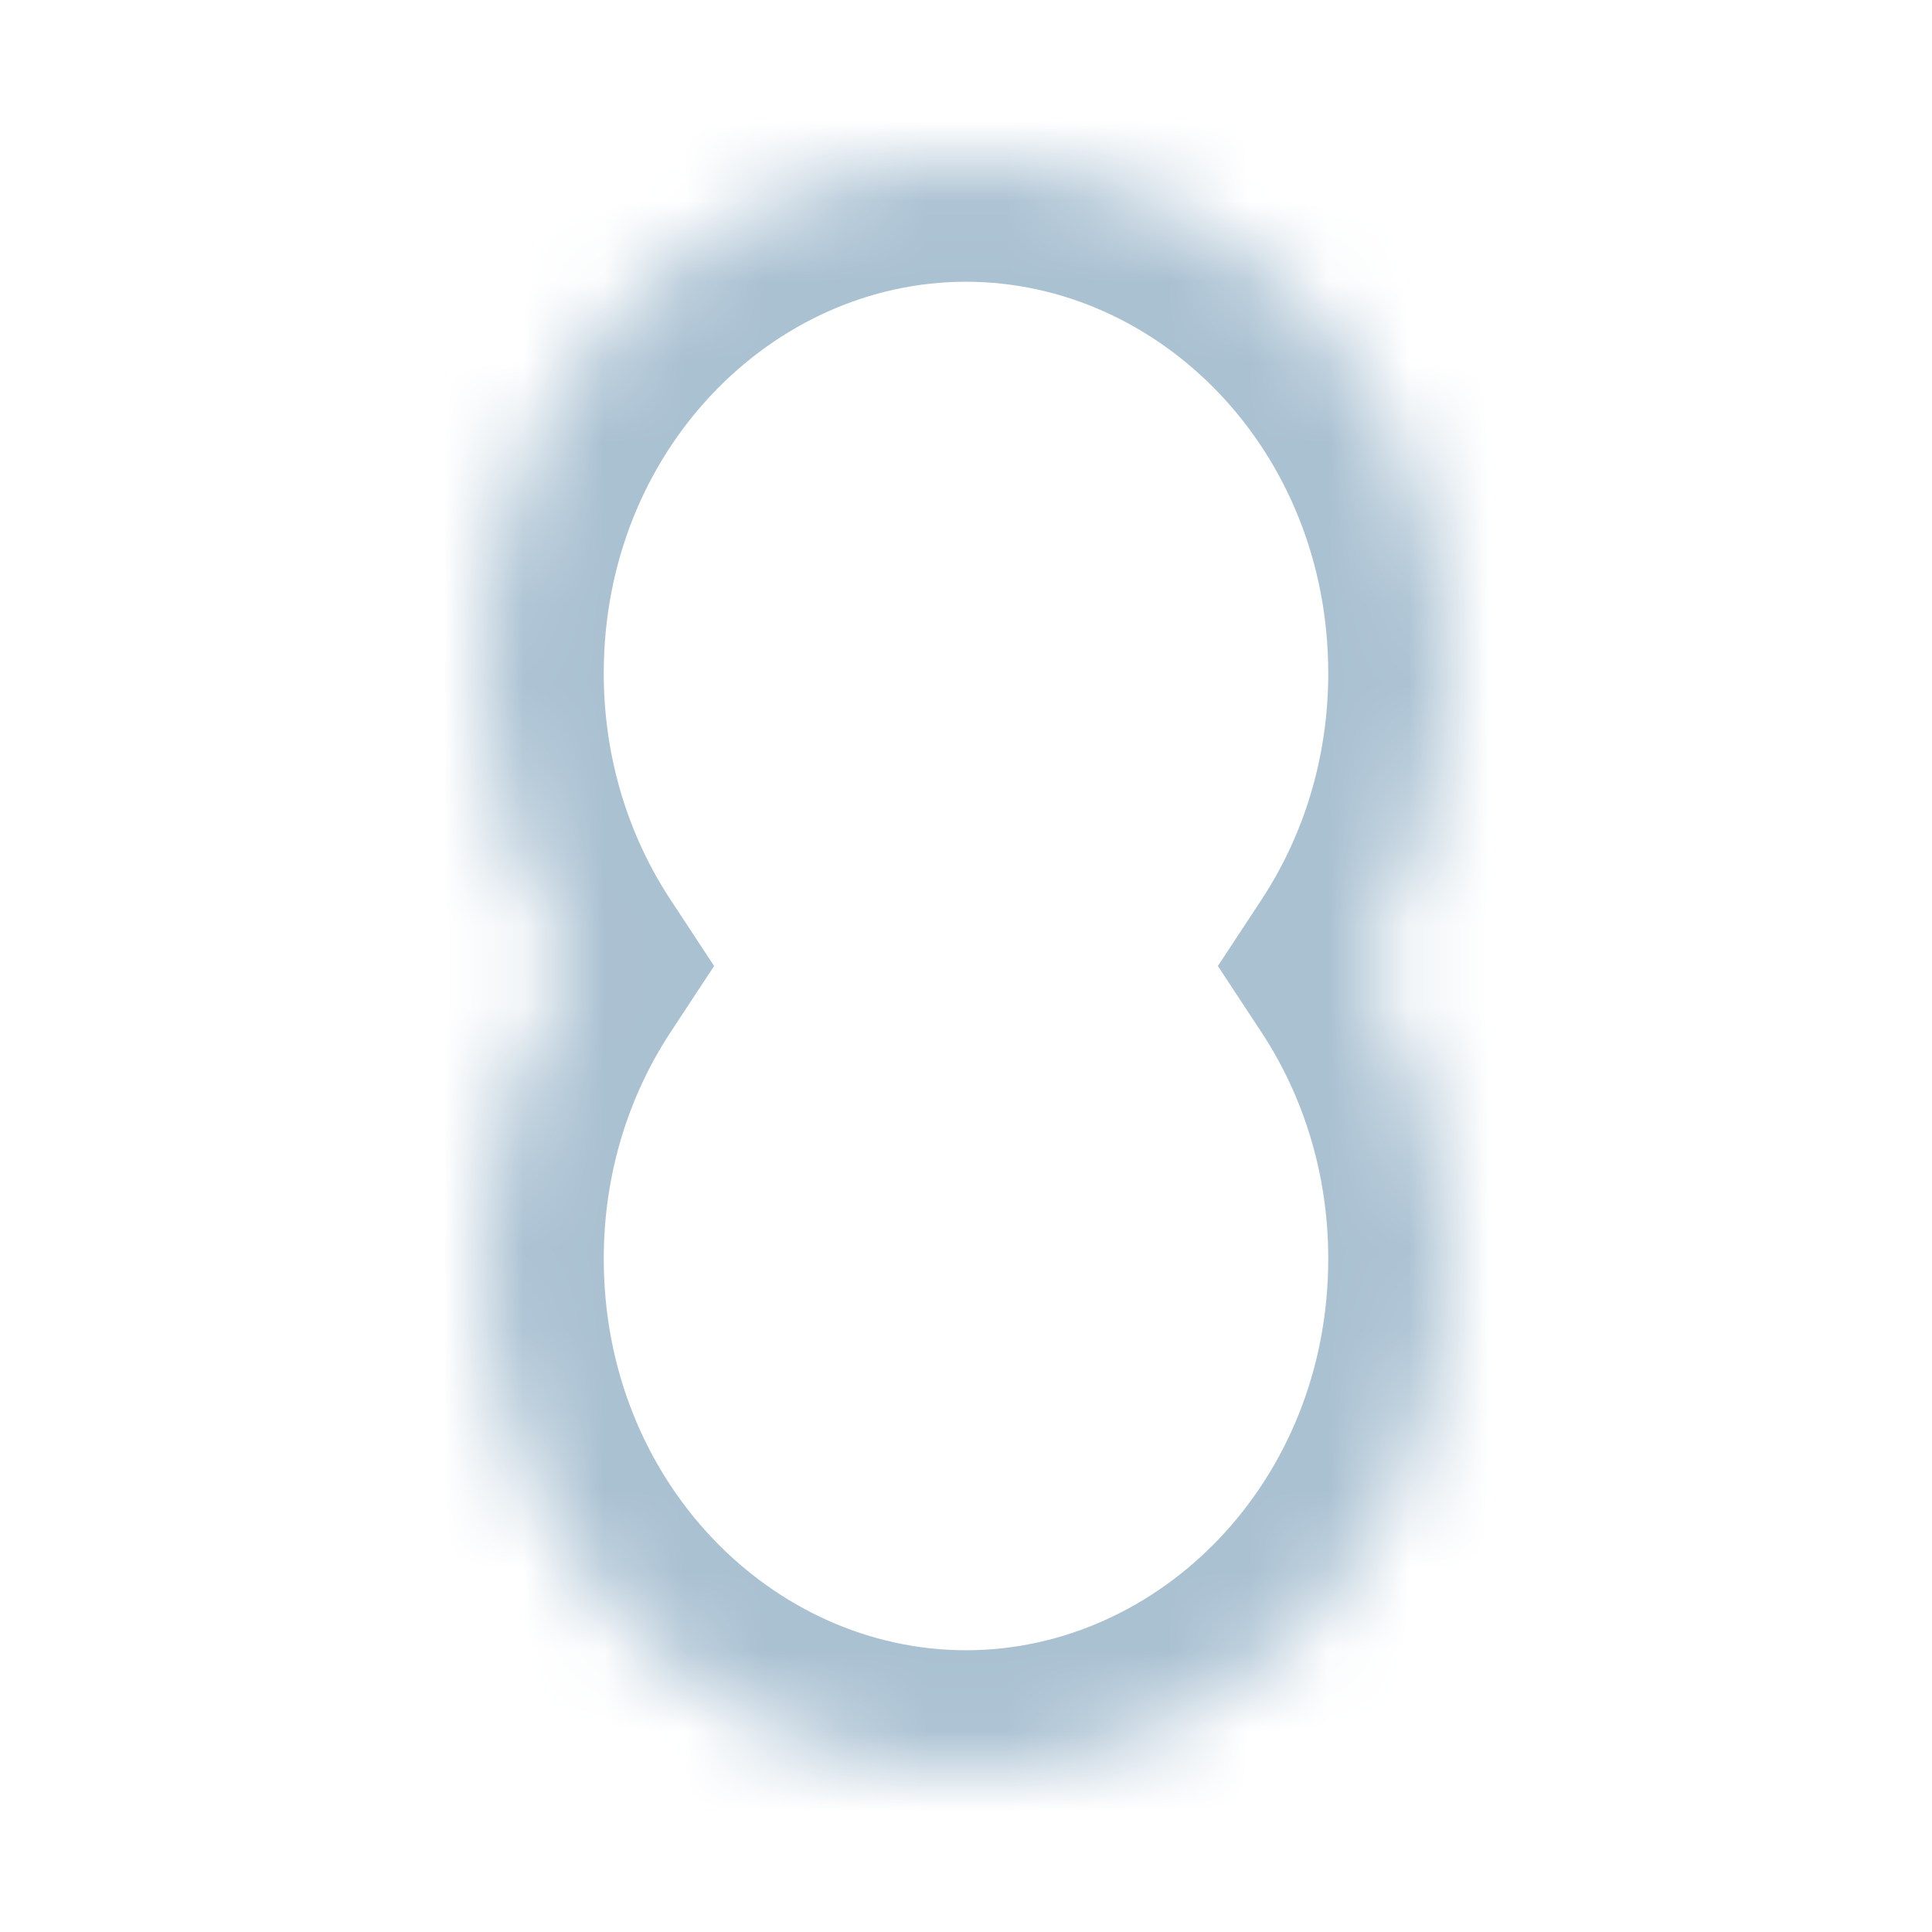 <svg width="24" height="24" viewBox="0 0 24 24" fill="none" xmlns="http://www.w3.org/2000/svg">
<g id="&#229;&#136;&#134;&#229;&#137;&#178;&#233;&#162;&#156;&#232;&#137;&#178;1">
<g id="Union">
<mask id="path-1-inside-1_104_3234" fill="white">
<path fill-rule="evenodd" clip-rule="evenodd" d="M16.925 12C17.602 10.969 18 9.716 18 8.364C18 4.849 15.314 2 12 2C8.686 2 6 4.849 6 8.364C6 9.716 6.398 10.969 7.075 12C6.398 13.031 6 14.284 6 15.636C6 19.151 8.686 22 12 22C15.314 22 18 19.151 18 15.636C18 14.284 17.602 13.031 16.925 12Z"/>
</mask>
<path d="M16.925 12L15.671 11.176L15.129 12L15.671 12.824L16.925 12ZM7.075 12L8.329 12.824L8.871 12L8.329 11.176L7.075 12ZM16.5 8.364C16.5 9.419 16.19 10.387 15.671 11.176L18.178 12.824C19.015 11.552 19.5 10.012 19.5 8.364H16.5ZM12 3.5C14.403 3.5 16.5 5.593 16.5 8.364H19.5C19.5 4.105 16.224 0.5 12 0.5V3.5ZM7.5 8.364C7.5 5.593 9.597 3.5 12 3.5V0.5C7.776 0.5 4.5 4.105 4.5 8.364H7.5ZM8.329 11.176C7.81 10.387 7.5 9.419 7.5 8.364H4.5C4.5 10.012 4.985 11.552 5.822 12.824L8.329 11.176ZM7.5 15.636C7.5 14.581 7.81 13.613 8.329 12.824L5.822 11.176C4.985 12.448 4.5 13.988 4.5 15.636H7.5ZM12 20.5C9.597 20.5 7.5 18.407 7.5 15.636H4.5C4.5 19.895 7.776 23.5 12 23.5V20.5ZM16.5 15.636C16.5 18.407 14.403 20.5 12 20.5V23.5C16.224 23.5 19.5 19.895 19.5 15.636H16.5ZM15.671 12.824C16.19 13.613 16.5 14.581 16.5 15.636H19.5C19.5 13.988 19.015 12.448 18.178 11.176L15.671 12.824Z" fill="#AAC1D2" mask="url(#path-1-inside-1_104_3234)"/>
</g>
</g>
</svg>
